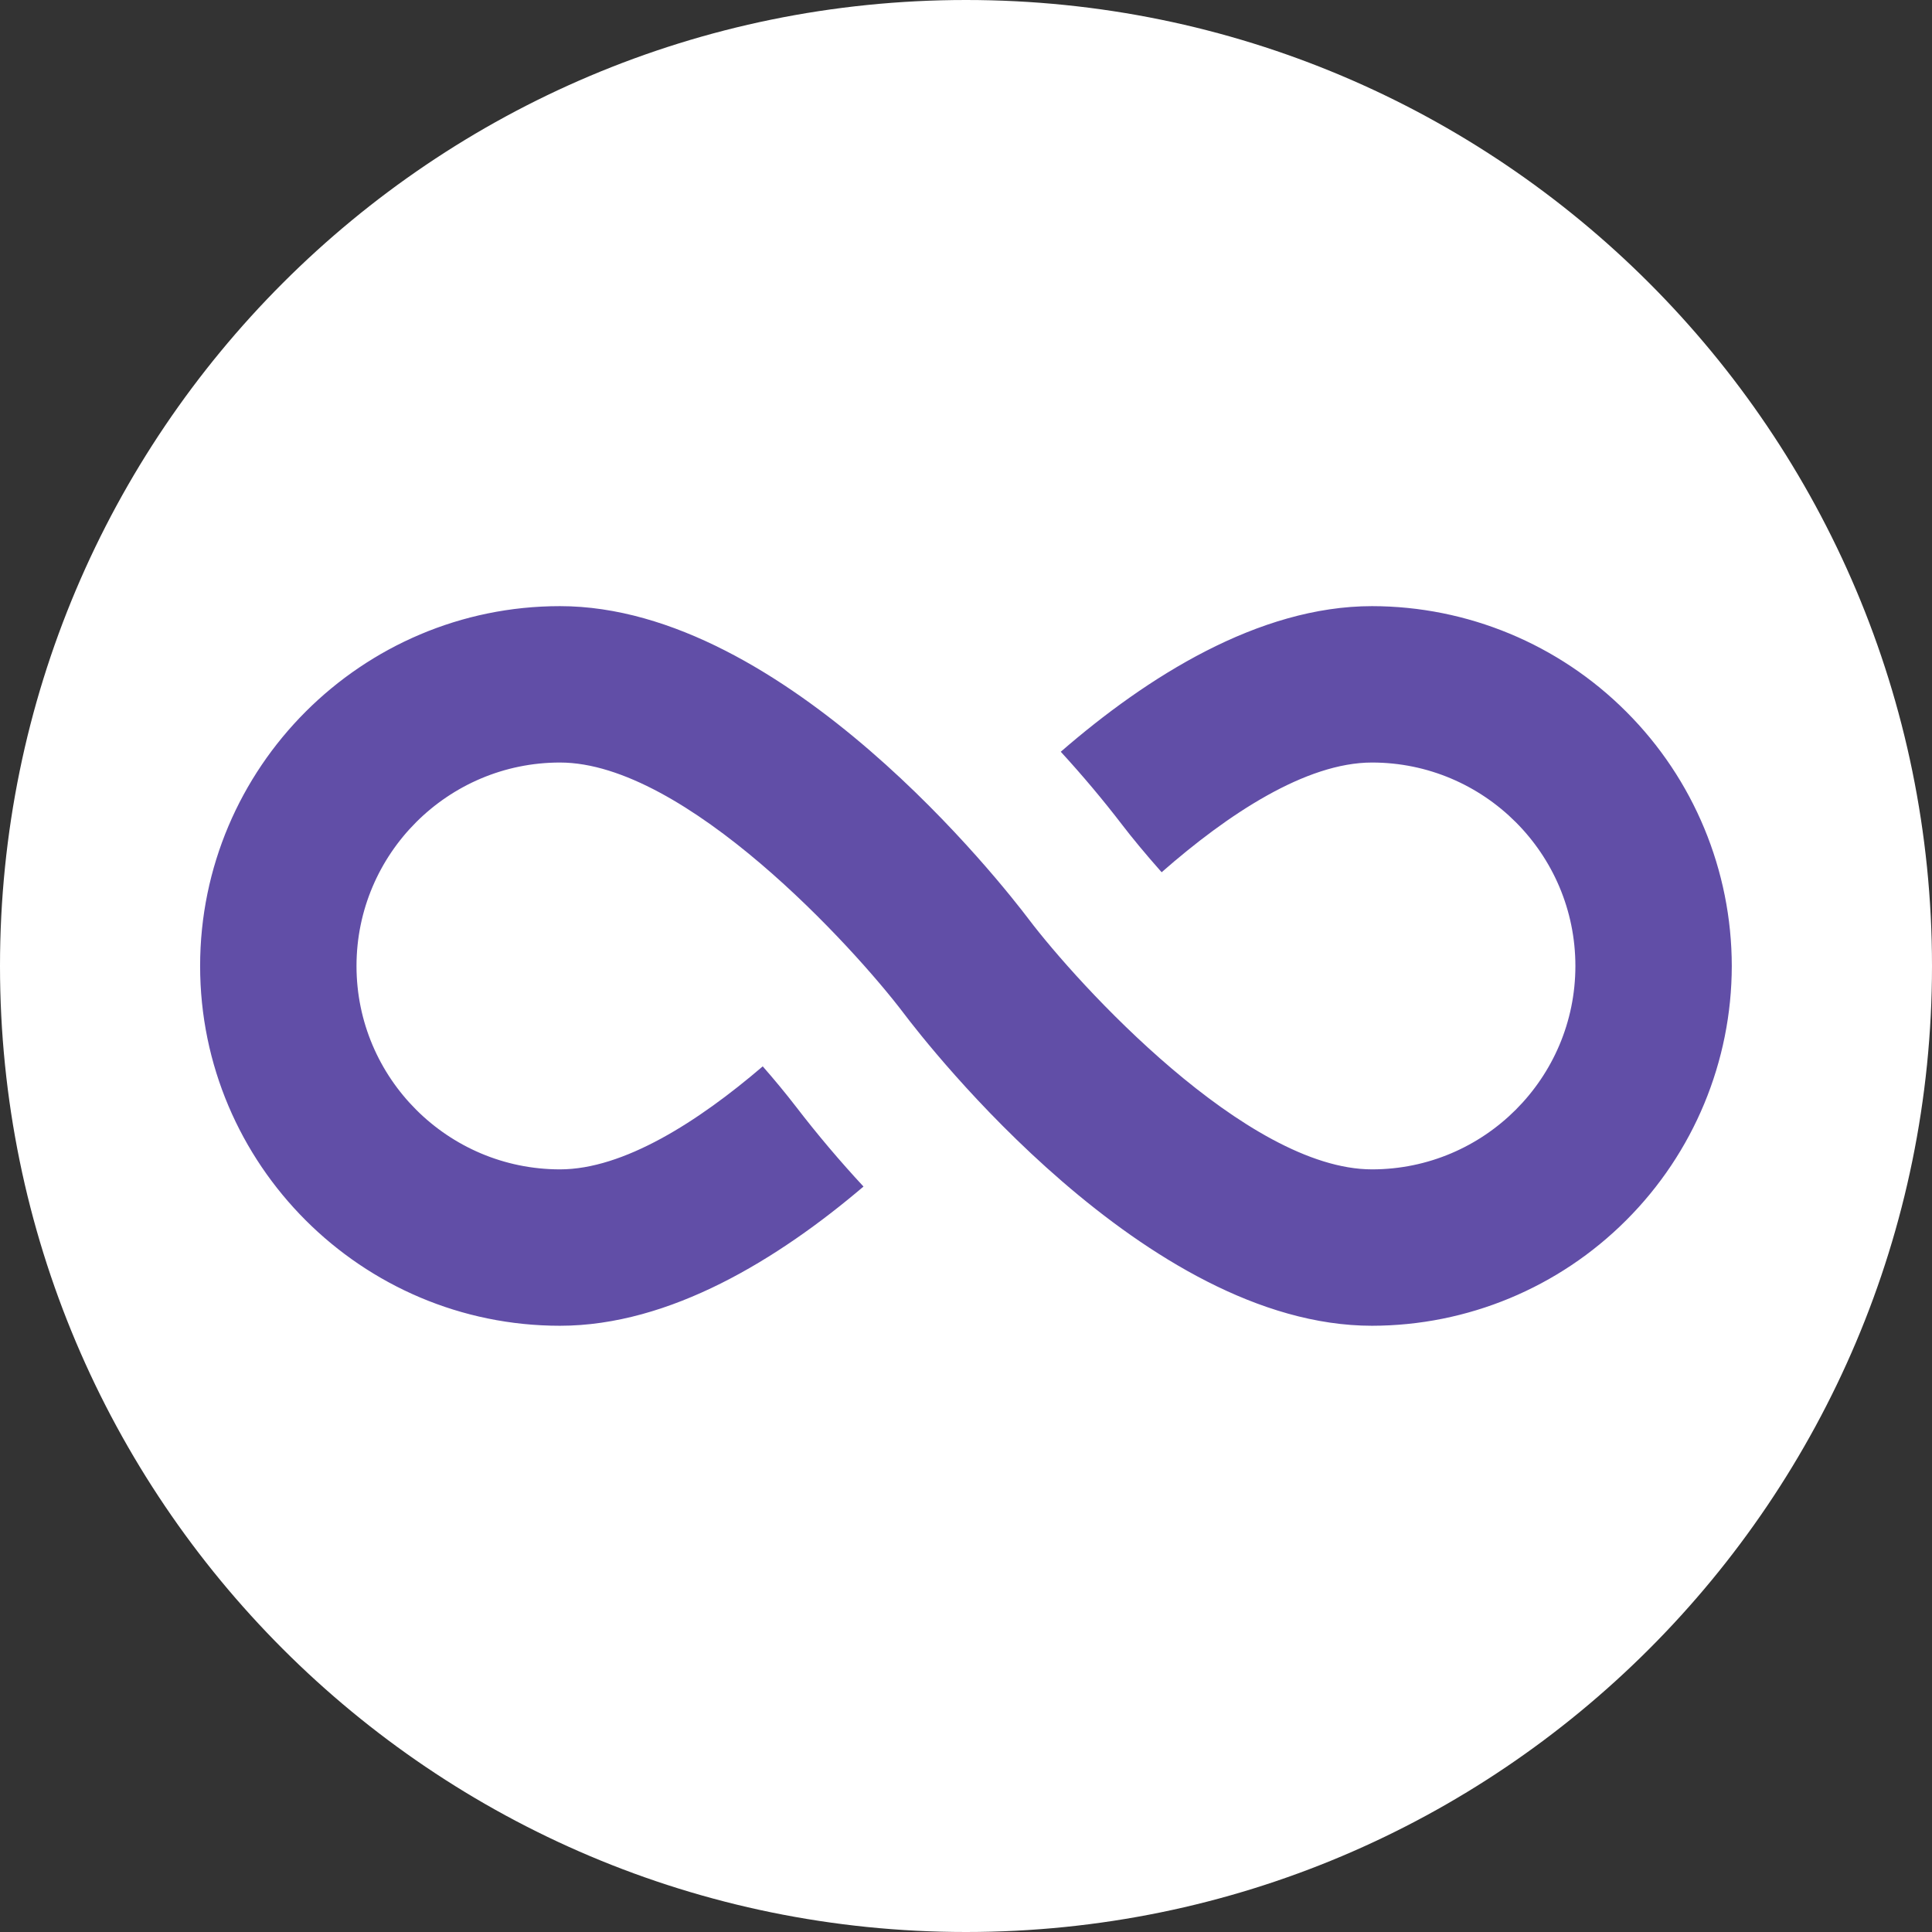 <svg width="19" height="19" viewBox="0 0 19 19" fill="none" xmlns="http://www.w3.org/2000/svg">
<rect x="0" y="0" width="19" height="19" fill="#333333" stroke="none"/>
<g clip-path="url(#clip0_12_48)">
<path d="M9.5 19C14.747 19 19 14.747 19 9.5C19 4.253 14.747 0 9.5 0C4.253 0 0 4.253 0 9.5C0 14.747 4.253 19 9.5 19Z" fill="white"/>
<path d="M13.493 5.961C12.376 5.961 11.278 6.659 10.432 7.393C10.644 7.624 10.846 7.864 11.037 8.113C11.128 8.232 11.261 8.394 11.424 8.578C12.076 8.006 12.843 7.499 13.493 7.499C14.596 7.499 15.493 8.396 15.493 9.5C15.493 10.603 14.596 11.5 13.493 11.5C12.259 11.5 10.598 9.676 10.114 9.036C9.876 8.722 7.728 5.961 5.507 5.961C3.556 5.961 1.968 7.549 1.968 9.5C1.968 11.451 3.556 13.038 5.507 13.038C6.591 13.038 7.656 12.38 8.492 11.669C8.26 11.419 8.039 11.158 7.83 10.886C7.725 10.75 7.615 10.617 7.501 10.487C6.865 11.032 6.132 11.5 5.507 11.5C4.404 11.5 3.506 10.603 3.506 9.5C3.506 8.396 4.404 7.499 5.507 7.499C6.741 7.499 8.401 9.323 8.886 9.963C9.123 10.277 11.272 13.038 13.493 13.038C14.431 13.037 15.33 12.664 15.993 12C16.657 11.337 17.03 10.438 17.031 9.5C17.03 8.561 16.657 7.662 15.993 6.999C15.33 6.335 14.431 5.962 13.493 5.961Z" fill="#614EA7"/>
</g>
<defs>
<clipPath id="clip0_12_48">
<rect width="19" height="19" fill="white"/>
</clipPath>
</defs>
</svg>
